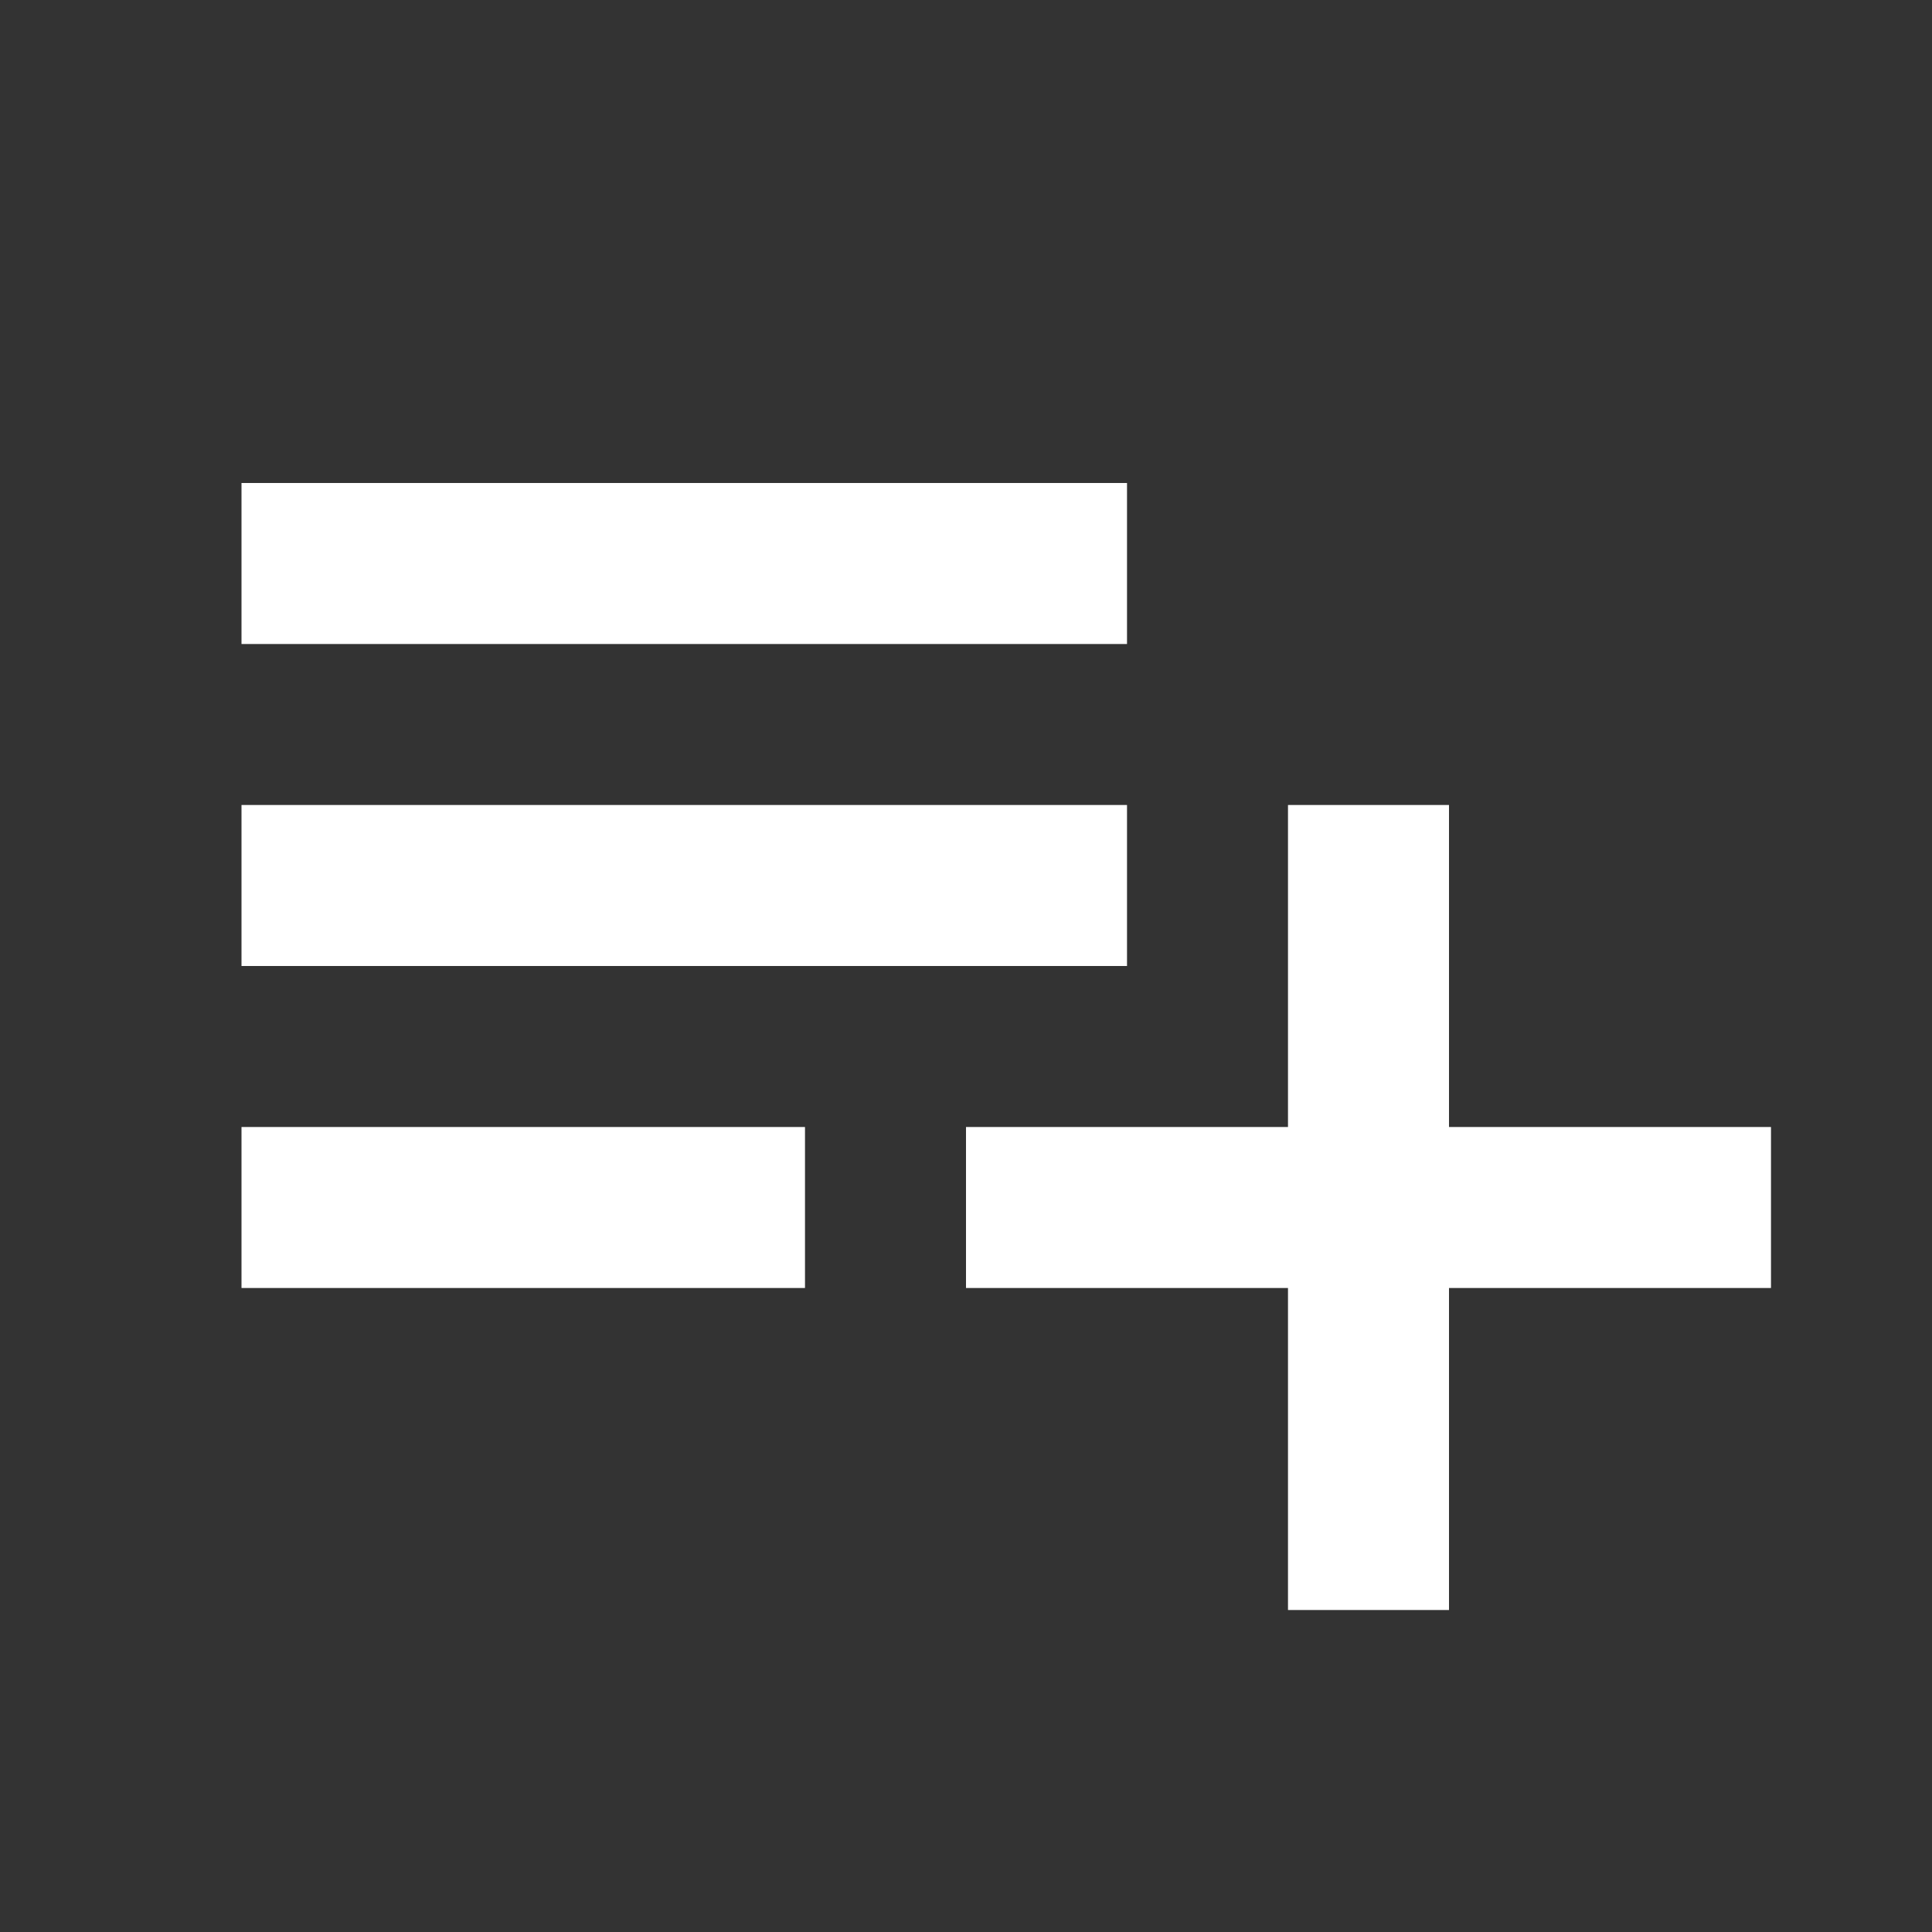 <svg width="56" height="56" viewBox="0 0 56 56" fill="none" xmlns="http://www.w3.org/2000/svg">
<rect x="0" y="0" width="56" height="56" fill="#333333" stroke="none"/>
<path d="M7 37.333V32.667H23.333V37.333H7ZM7 28V23.333H32.667V28H7ZM7 18.667V14H32.667V18.667H7ZM37.333 46.667V37.333H28V32.667H37.333V23.333H42V32.667H51.333V37.333H42V46.667H37.333Z" fill="white"/>
</svg>
